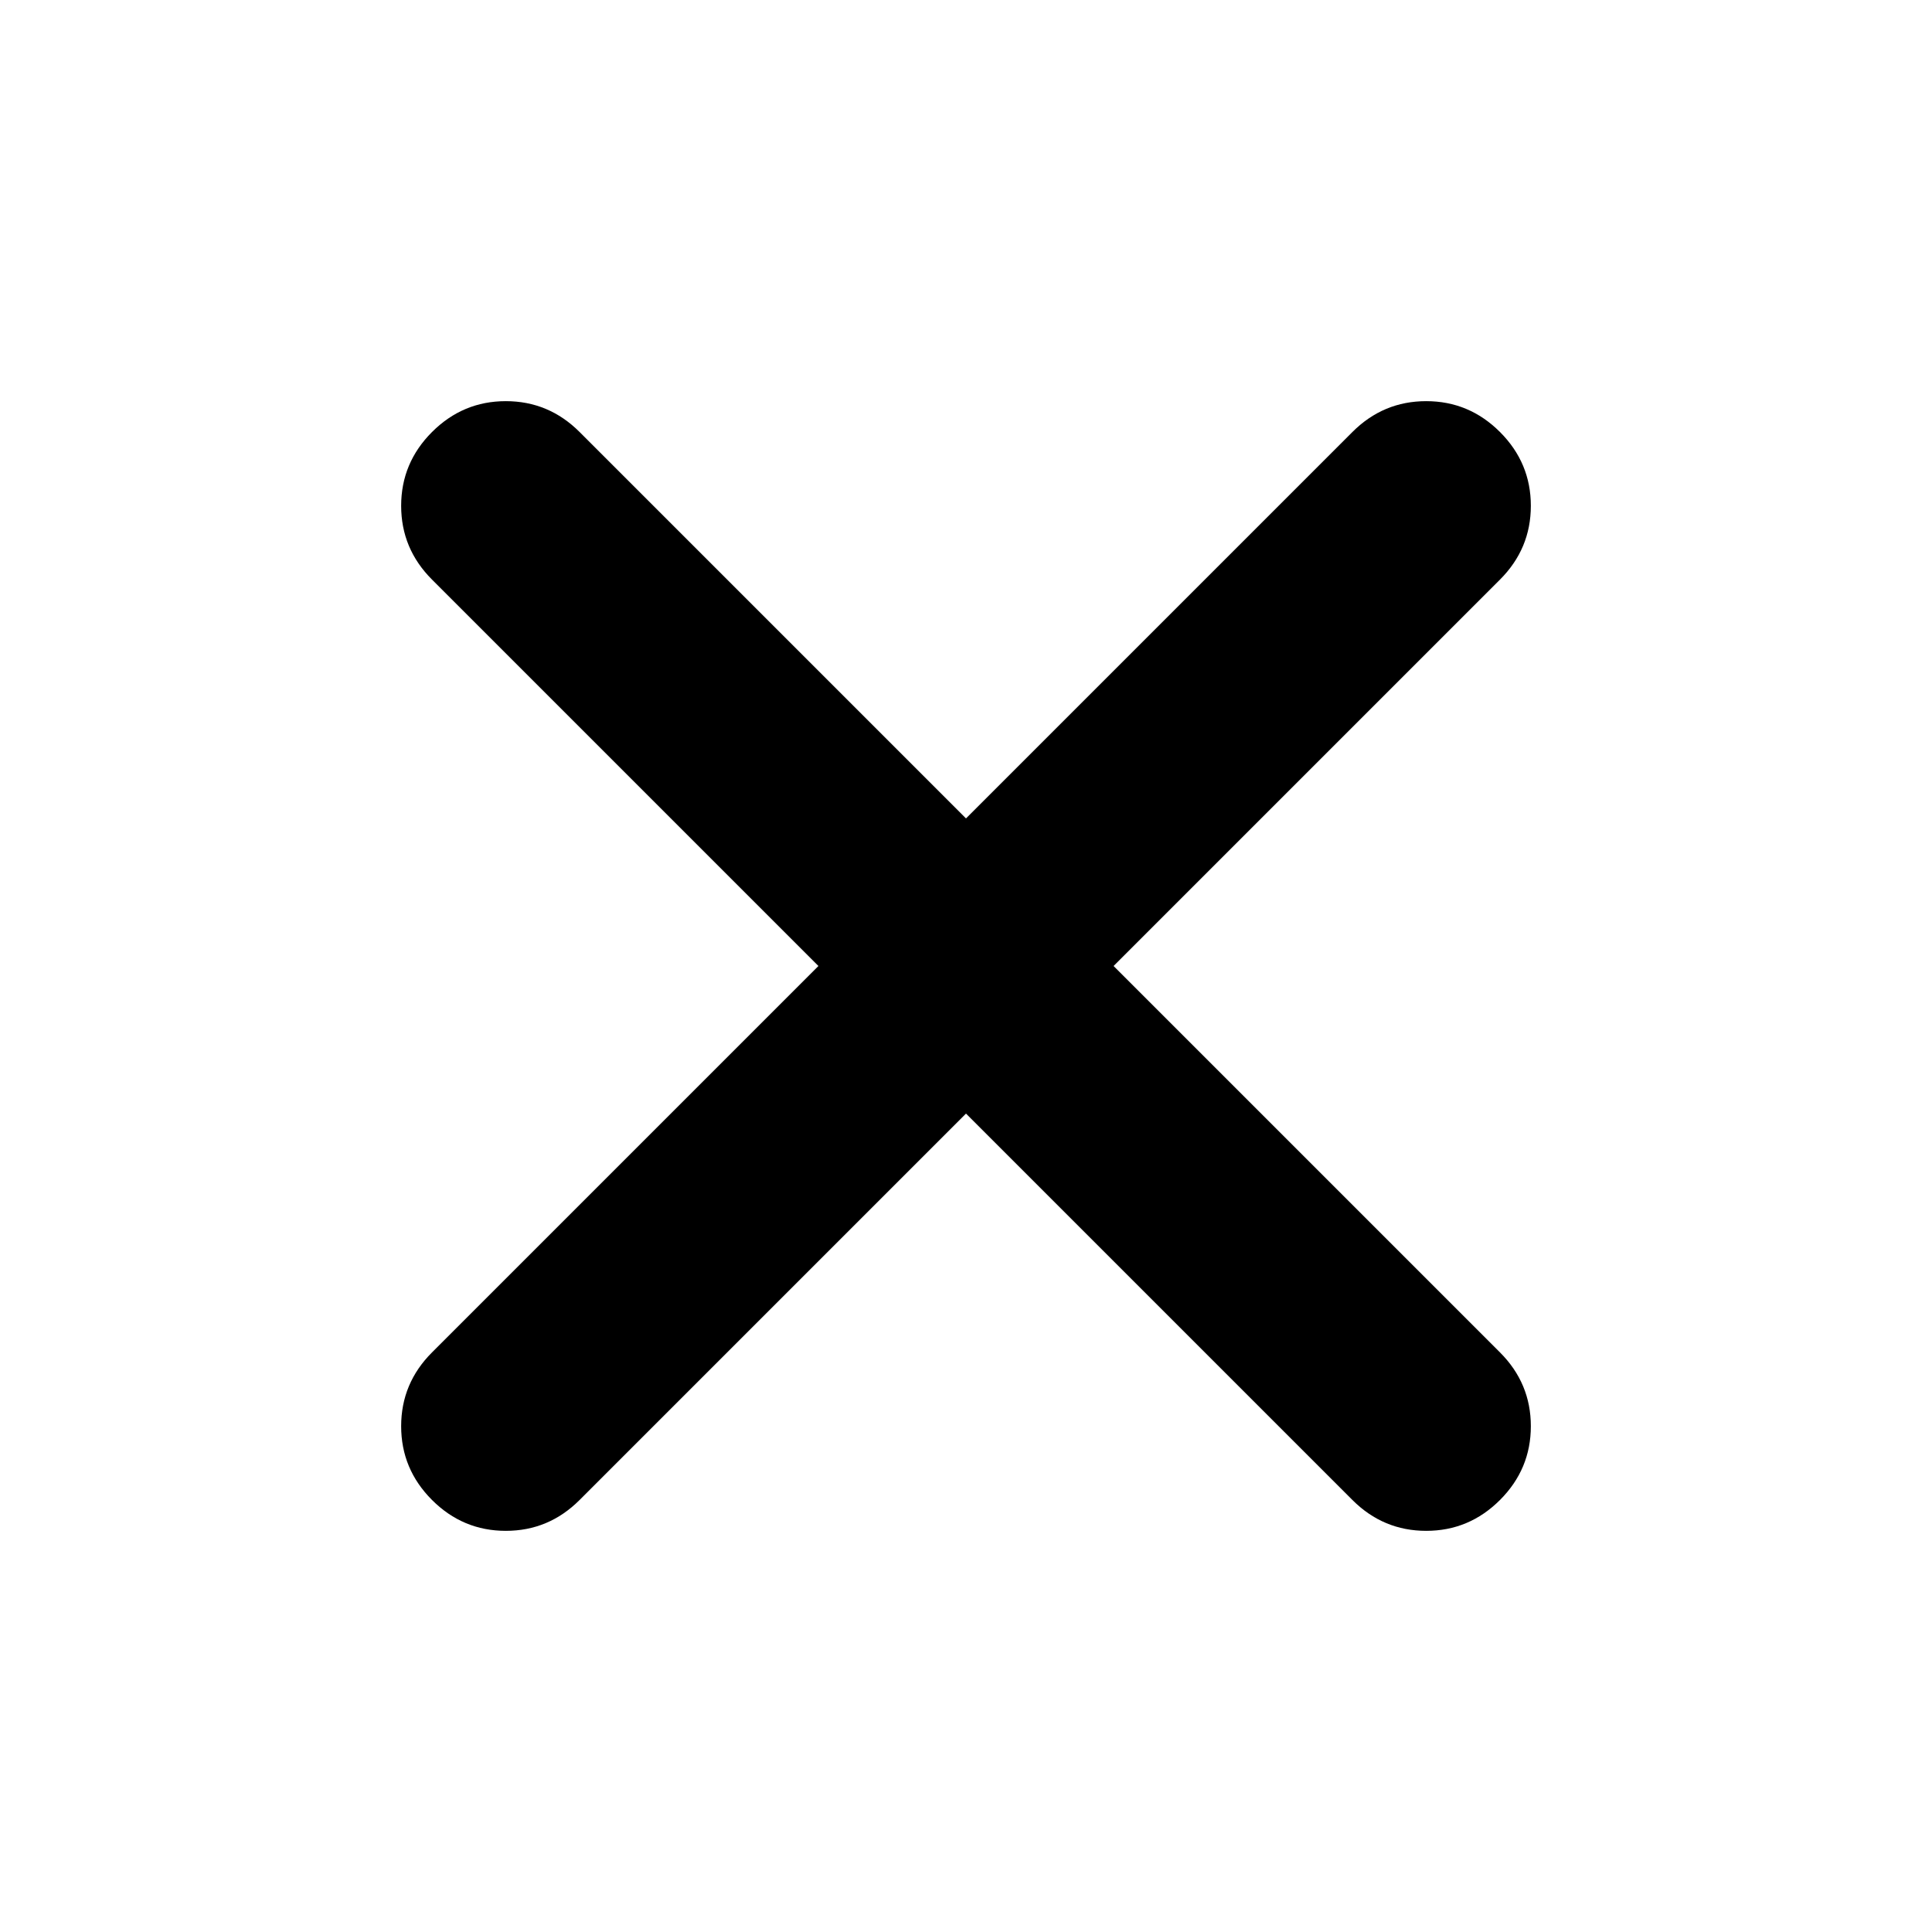 <svg xmlns="http://www.w3.org/2000/svg" height="40" viewBox="0 -960 960 960" width="40"><path d="m480-406.667-192 192q-15.334 15.334-36.667 15.334-21.333 0-36.666-15.334-15.334-15.333-15.334-36.666T214.667-288l192-192-192-192q-15.334-15.334-15.334-36.667 0-21.333 15.334-36.666 15.333-15.334 36.666-15.334T288-745.333l192 192 192-192q15.334-15.334 36.667-15.334 21.333 0 36.666 15.334 15.334 15.333 15.334 36.666T745.333-672l-192 192 192 192q15.334 15.334 15.334 36.667 0 21.333-15.334 36.666-15.333 15.334-36.666 15.334T672-214.667l-192-192Z"/></svg>